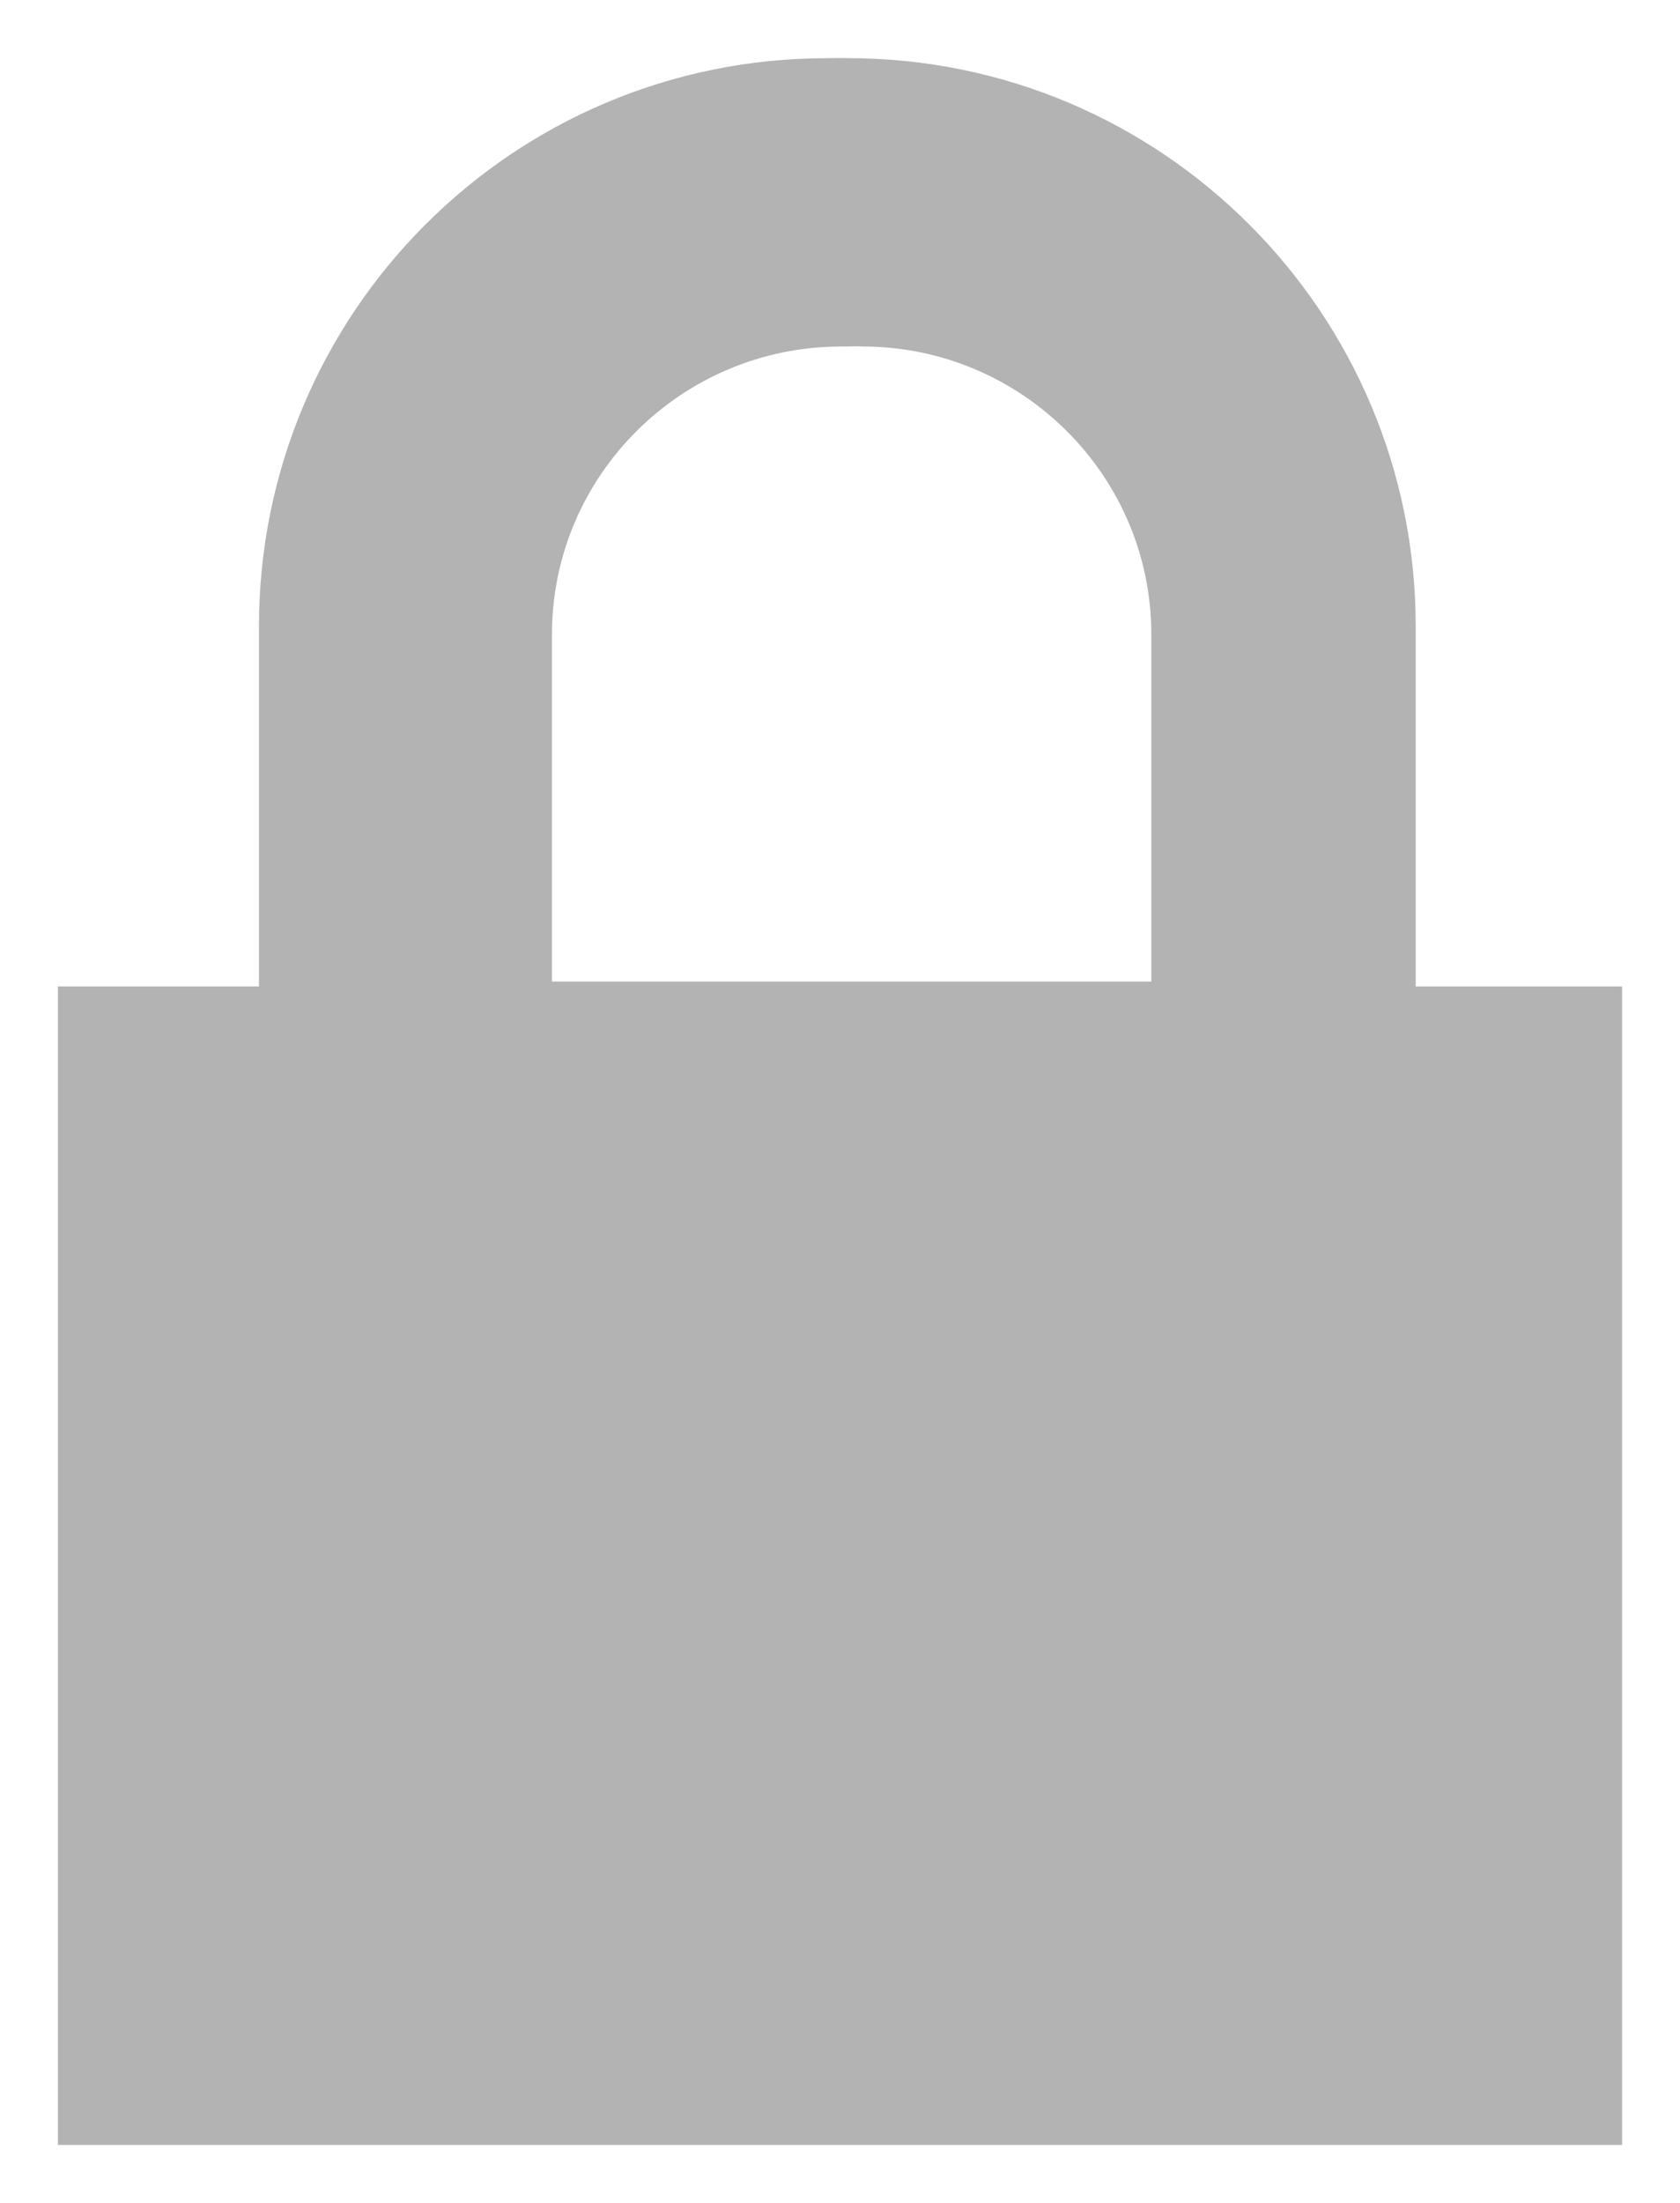 <?xml version="1.0" encoding="UTF-8" standalone="no"?><svg width="29px" height="38px" viewBox="0 0 29 38" version="1.1" xmlns="http://www.w3.org/2000/svg" xmlns:xlink="http://www.w3.org/1999/xlink" xmlns:sketch="http://www.bohemiancoding.com/sketch/ns"><title>Artboard 4</title><description>Created with Sketch (http://www.bohemiancoding.com/sketch)</description><defs/><g id="Page-1" stroke="none" stroke-width="1" fill="none" fill-rule="evenodd" sketch:type="MSPage"><g id="Artboard-4" sketch:type="MSArtboardGroup" fill="#000000" opacity="0.3"><path d="M24.438,10.809 C24.438,5.393 20.049,1.003 14.635,1.003 C14.567,1.003 14.518,0.999 14.452,1.001 C14.398,1 14.328,1.004 14.273,1.004 C8.858,1.004 4.47,5.394 4.47,10.81 L4.47,17.017 L1,17.017 L1,37 L28,37 L28,17.017 L24.438,17.017 L24.438,10.809 Z M9.528,10.943 C9.528,8.205 11.767,5.978 14.517,5.978 C14.595,5.978 14.761,5.974 14.761,5.974 C14.761,5.974 14.844,5.977 14.886,5.977 C17.636,5.977 19.874,8.204 19.874,10.943 L19.874,16.931 L9.528,16.931 L9.528,10.943 L9.528,10.943 Z" id="Imported-Layers-copy" sketch:type="MSShapeGroup"/></g></g></svg>